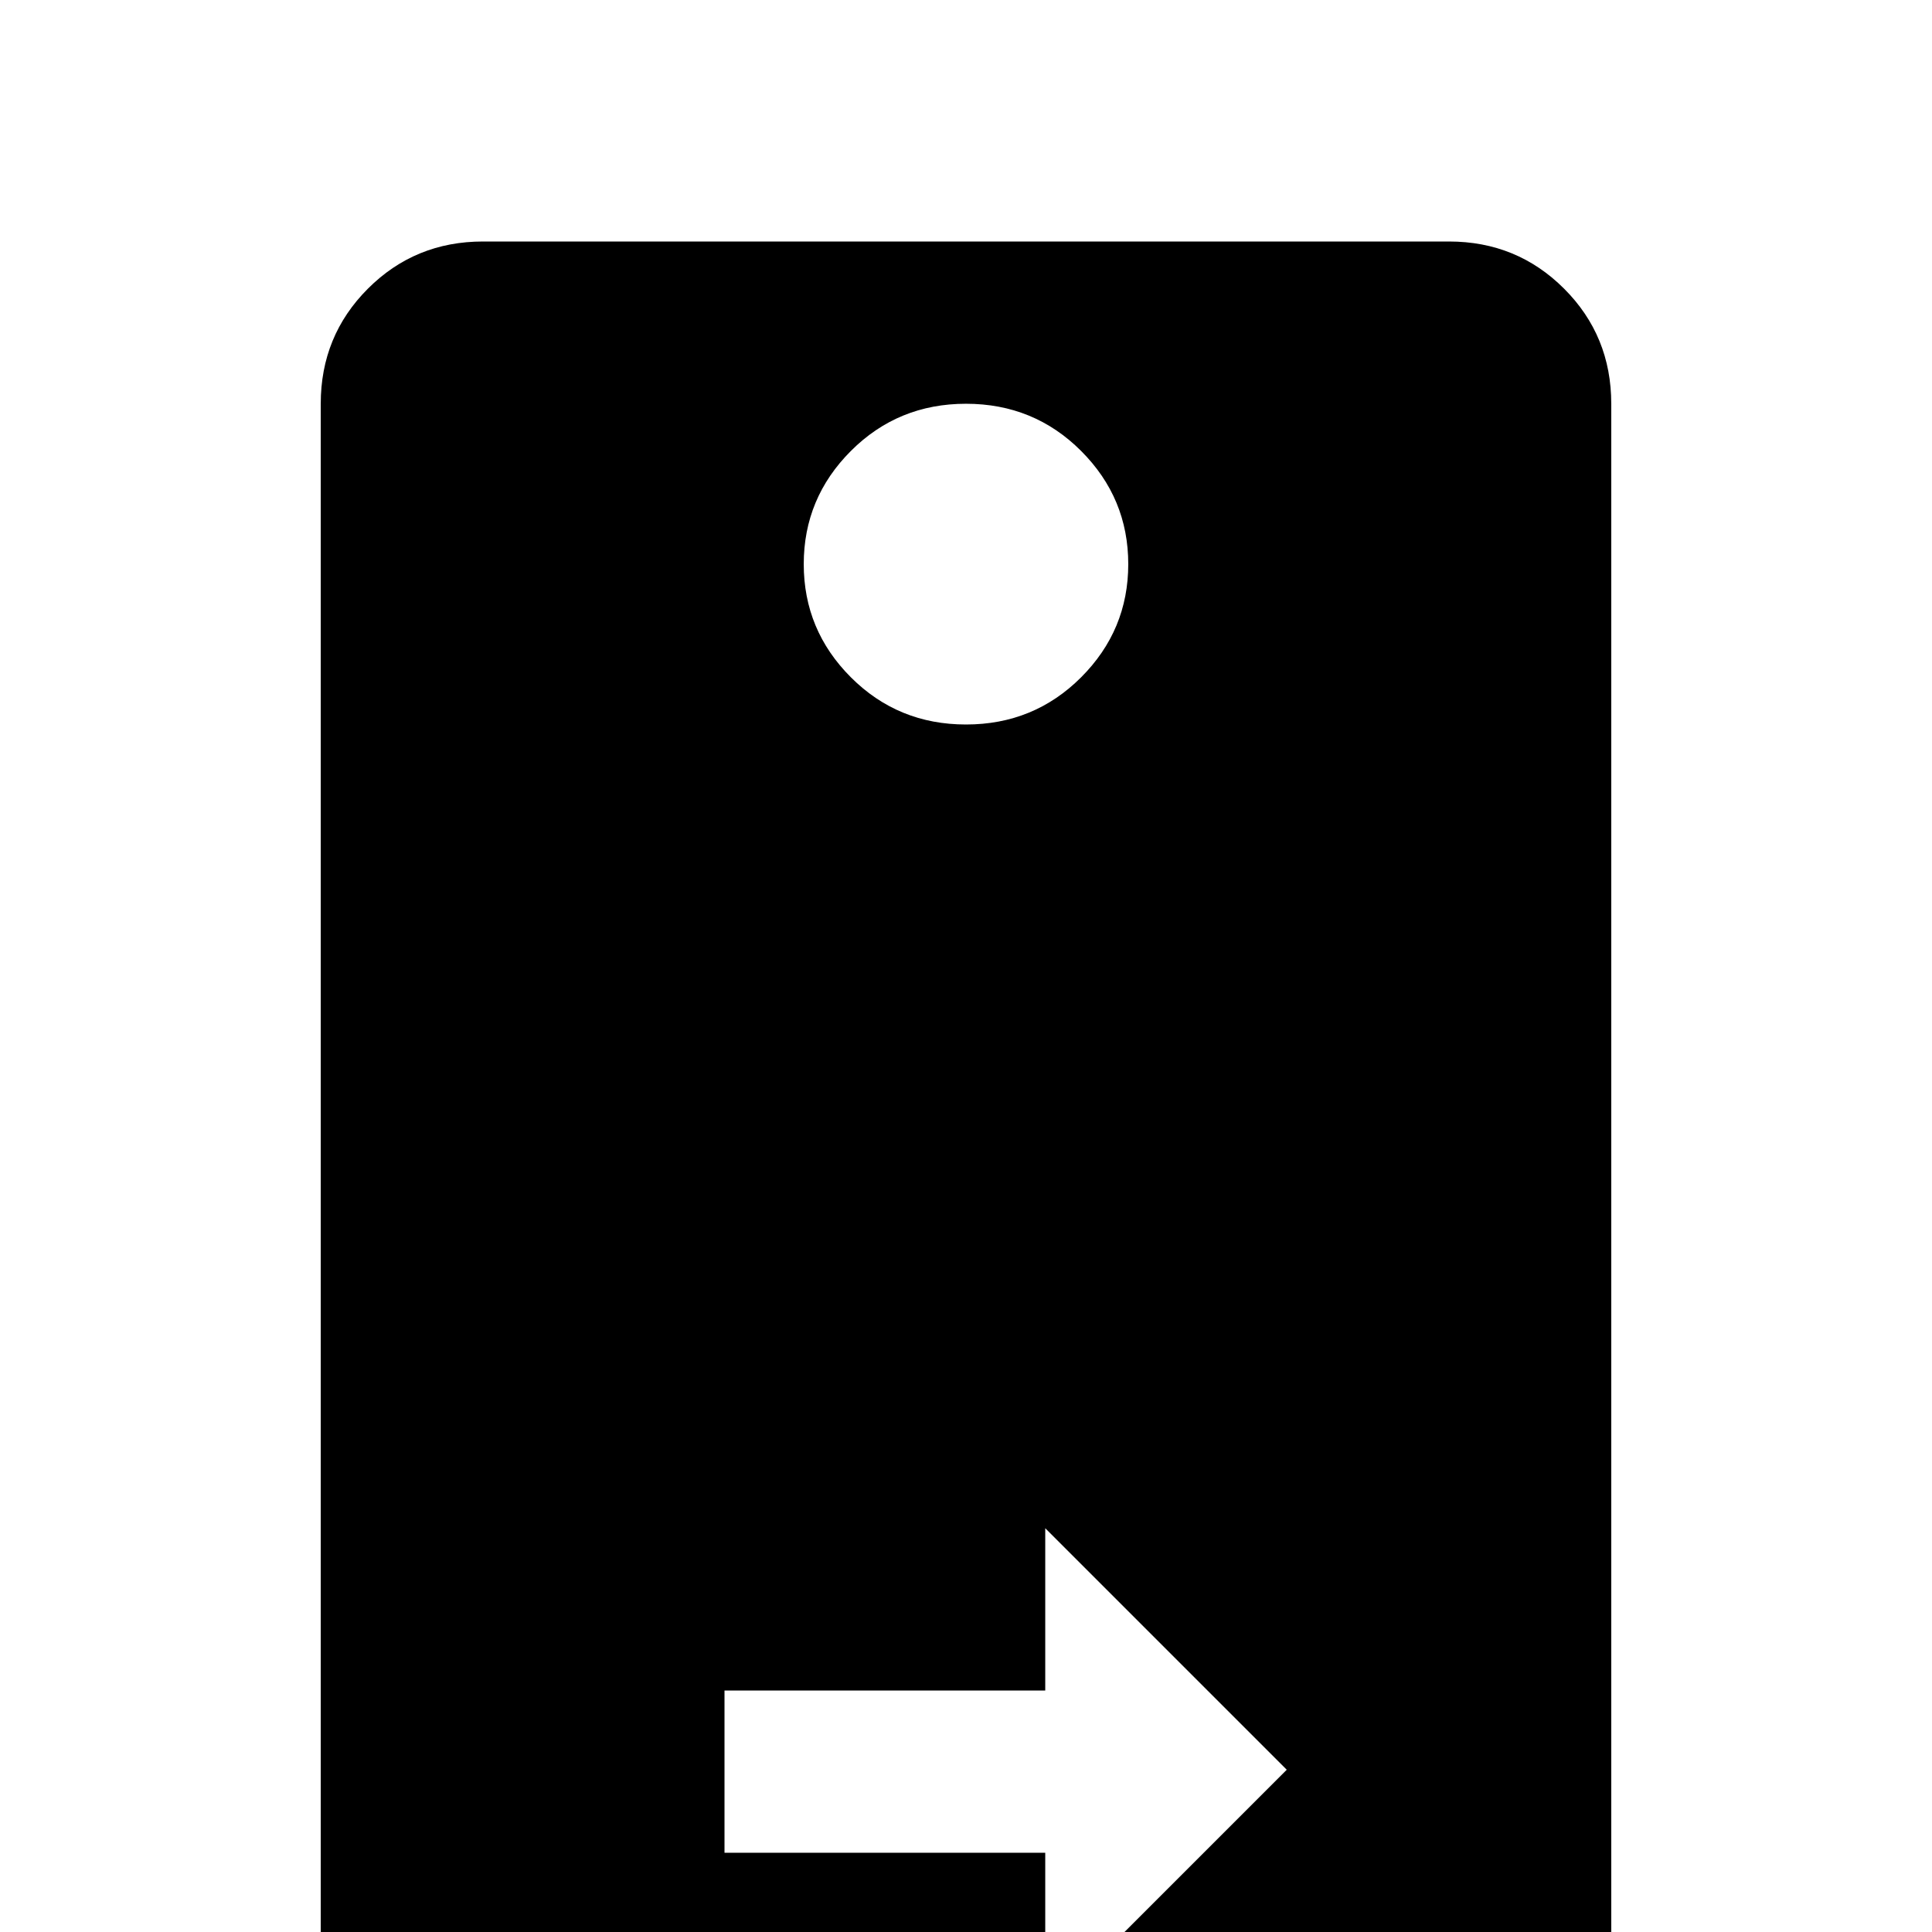 <svg xmlns="http://www.w3.org/2000/svg" viewBox="0 -512 512 512">
	<path fill="#000000" d="M128 -448H384Q402 -448 414.5 -435.5Q427 -423 427 -405V21Q427 39 414.5 51.5Q402 64 384 64H128Q110 64 97.5 51.5Q85 39 85 21V-405Q85 -423 97.5 -435.5Q110 -448 128 -448ZM256 -405Q238 -405 225.5 -392.5Q213 -380 213 -362.5Q213 -345 225.5 -332.5Q238 -320 256 -320Q274 -320 286.5 -332.5Q299 -345 299 -362.5Q299 -380 286.5 -392.5Q274 -405 256 -405ZM277 -64H192V-21H277V21L341 -43L277 -107Z"/>
</svg>